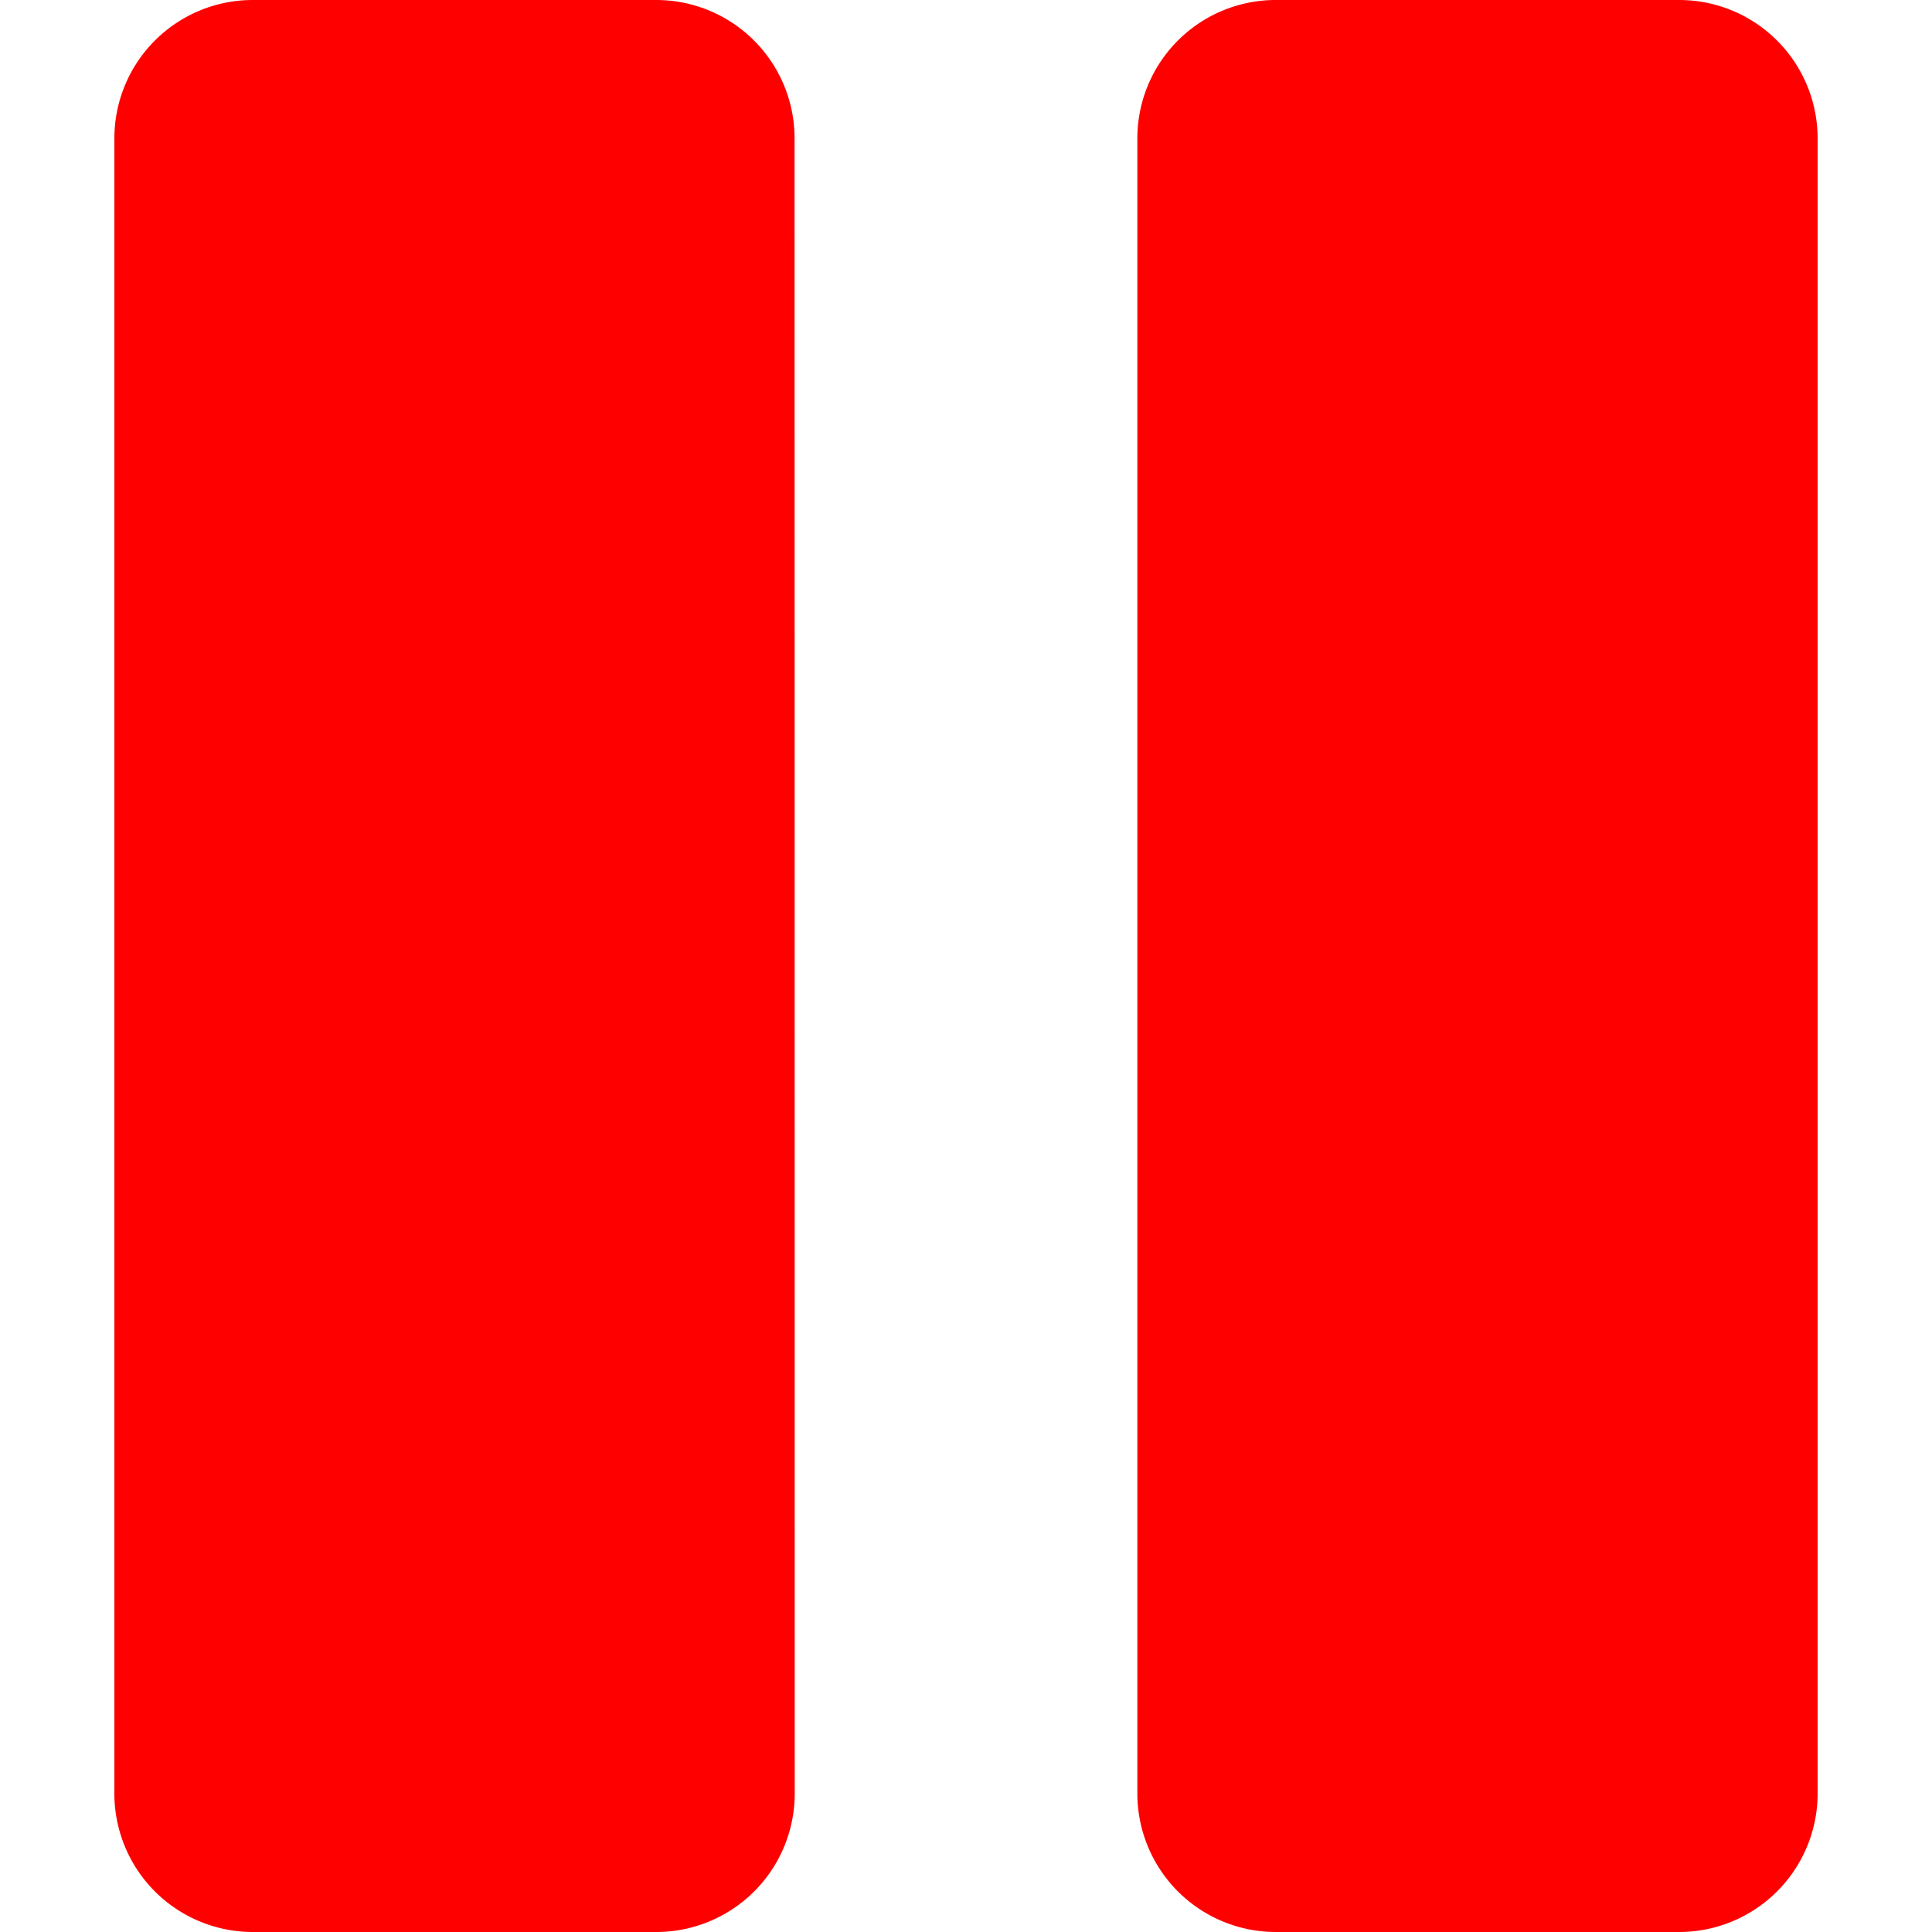 <svg id="Layer_1" data-name="Layer 1" xmlns="http://www.w3.org/2000/svg" 
xmlns:xlink="http://www.w3.org/1999/xlink" viewBox="0 0 512 512" fill="red">
    <defs>
        <linearGradient id="linear-gradient" x1="256" y1="593.46" x2="256" y2="-81.46" gradientUnits="userSpaceOnUse">
            <stop offset="0" stop-color="#231f20"/><stop offset="1" stop-color="#58595b"/>
        </linearGradient>
        </defs>
<path d="M210.61,475.41A36.69,36.69,0,0,1,174,512H66.88a36.69,36.69,0,0,1-36.57-36.59V36.56A36.67,36.67,0,0,1,66.88,0H174a36.67,36.67,0,0,1,36.57,36.56ZM481.69,36.56A36.69,36.69,0,0,0,445.1,0H338a36.68,36.68,0,0,0-36.59,36.56V475.41A36.7,36.7,0,0,0,338,512H445.1a36.71,36.71,0,0,0,36.59-36.59Z" fill-rule="evenodd" fill="red"/>
</svg>